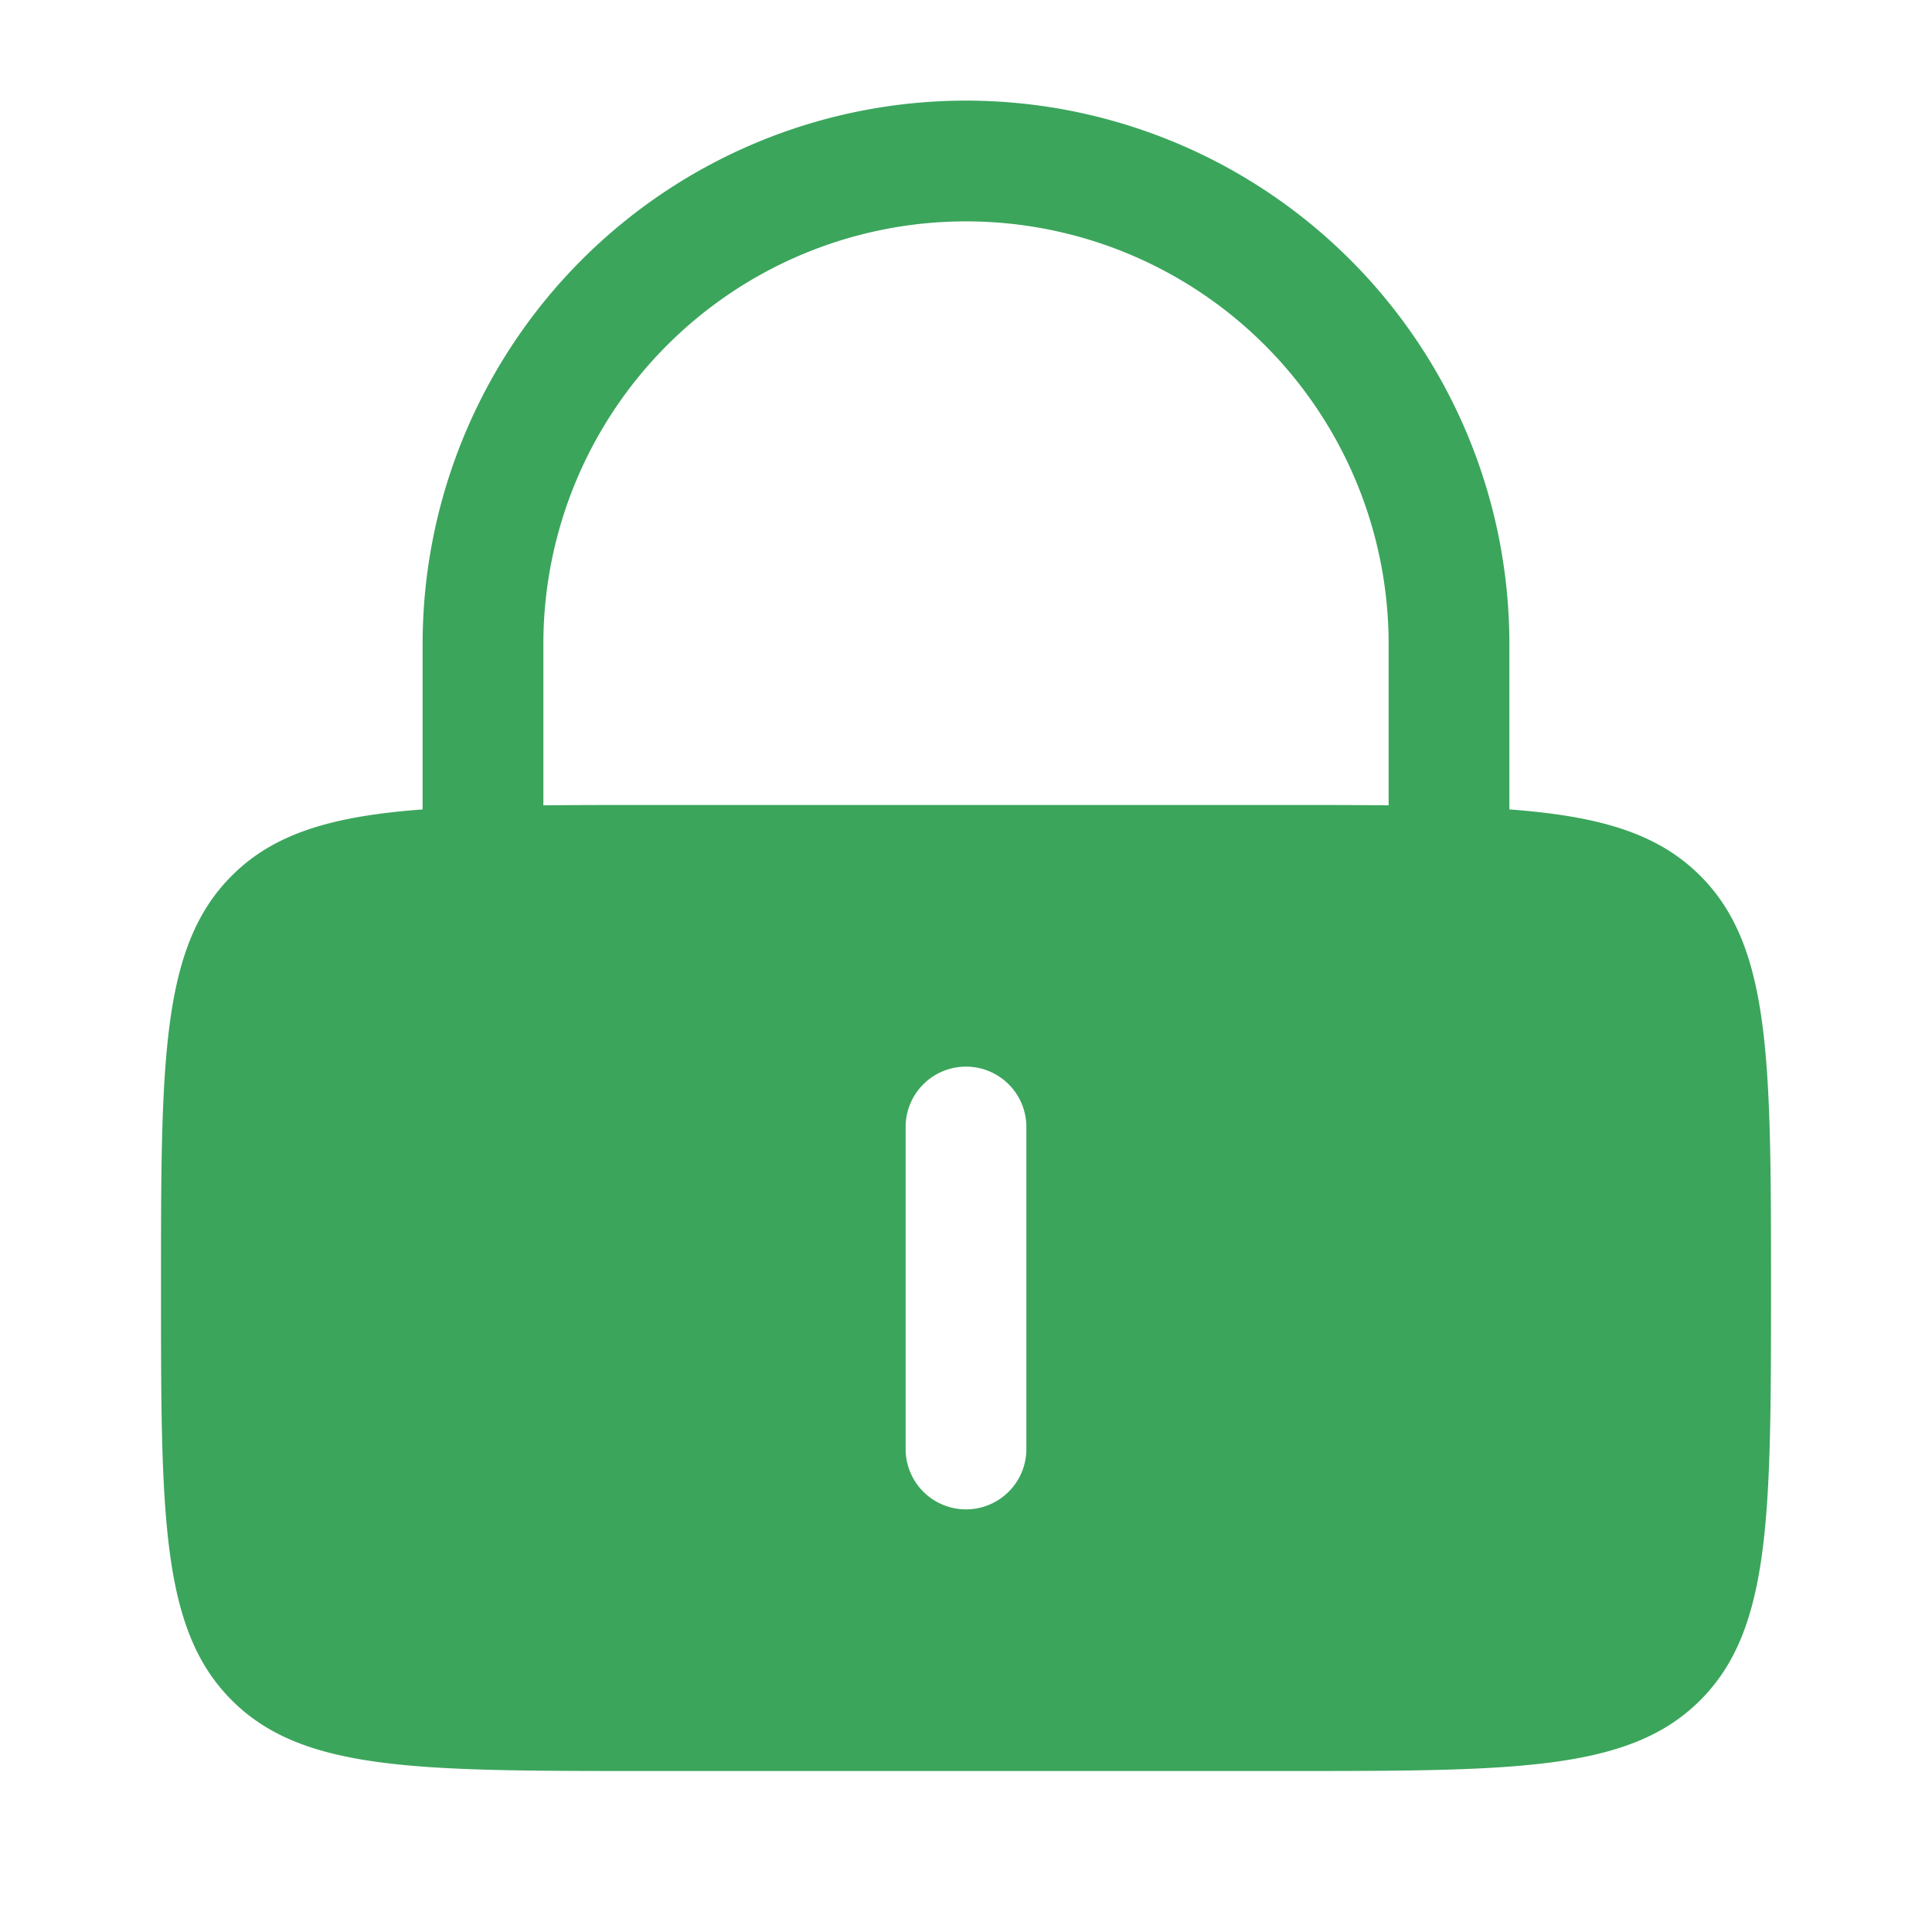 <svg xmlns="http://www.w3.org/2000/svg" width="24" height="24" viewBox="0 0 24 24">
	<path fill="#3ba55c" fill-rule="evenodd" d="M5.25 10.055V8a6.75 6.75 0 0 1 13.5 0v2.055c1.115.083 1.84.293 2.371.824C22 11.757 22 13.172 22 16s0 4.243-.879 5.121C20.243 22 18.828 22 16 22H8c-2.828 0-4.243 0-5.121-.879C2 20.243 2 18.828 2 16s0-4.243.879-5.121c.53-.531 1.256-.741 2.371-.824M6.75 8a5.25 5.25 0 0 1 10.5 0v2.004Q16.676 9.999 16 10H8q-.677-.001-1.25.004zM12 13.25a.75.75 0 0 1 .75.75v4a.75.75 0 0 1-1.5 0v-4a.75.75 0 0 1 .75-.75" clip-rule="evenodd" />
</svg>